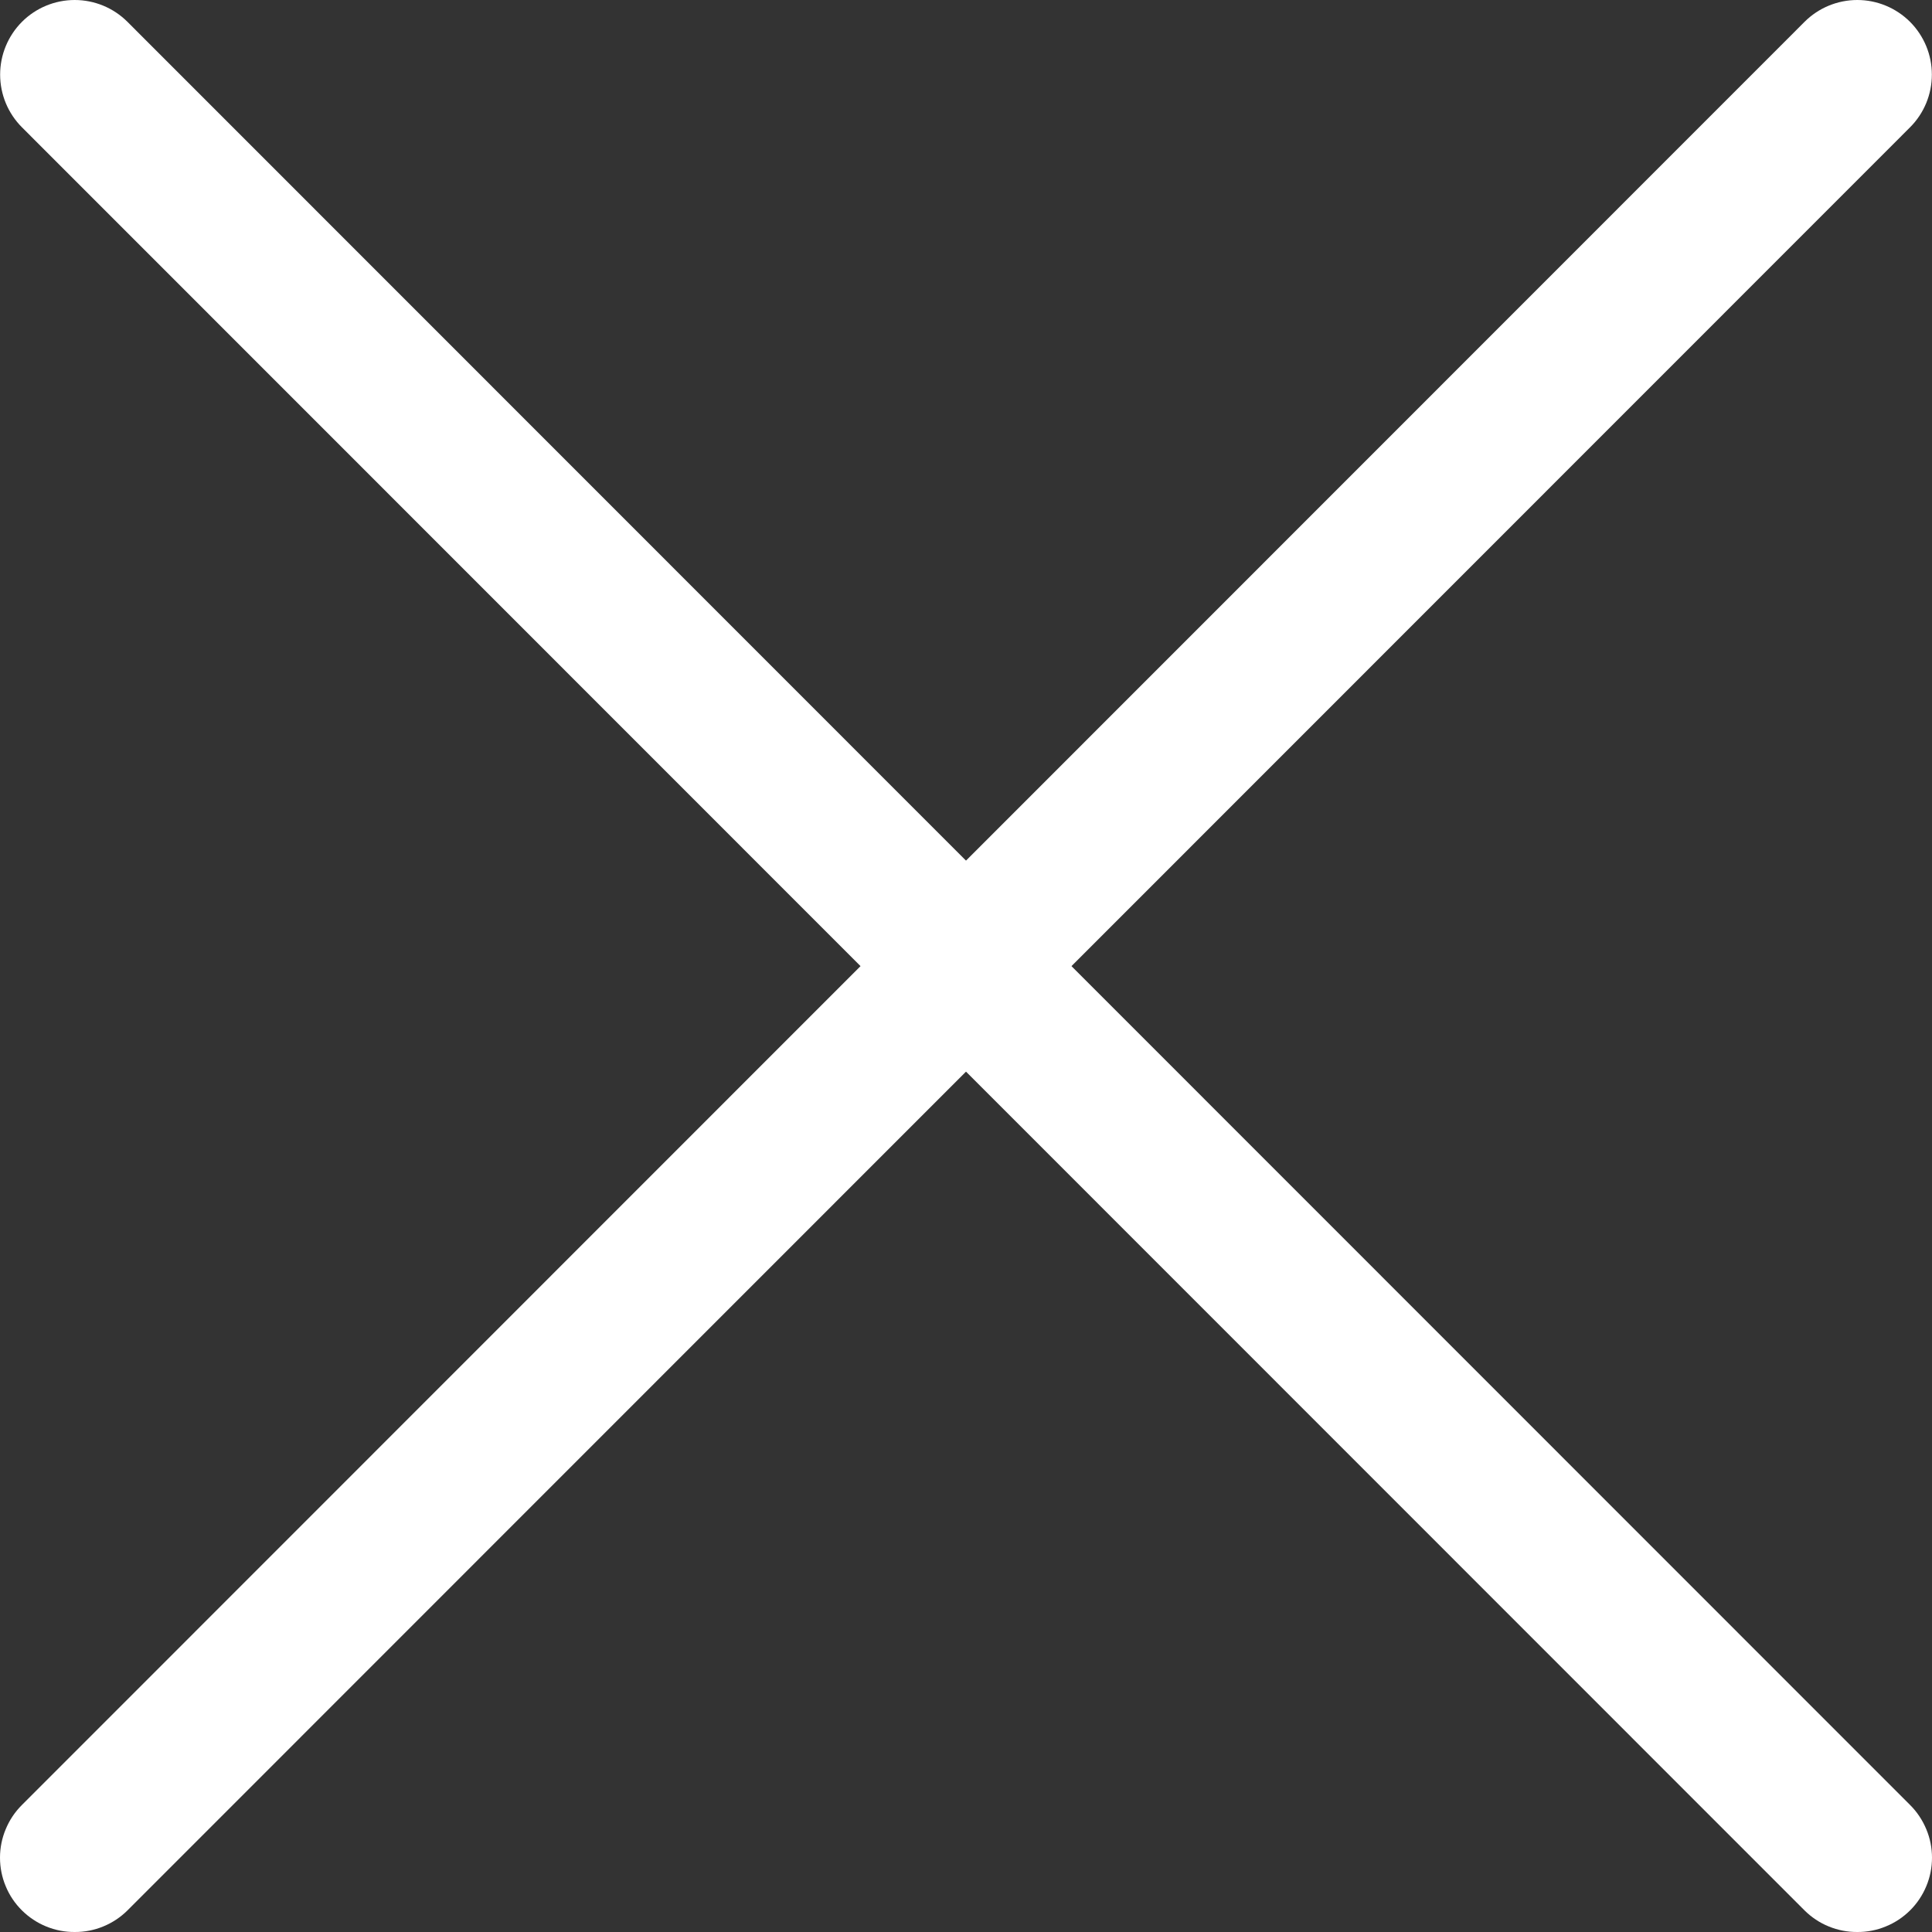 <svg width="30" height="30" viewBox="0 0 30 30" fill="none" xmlns="http://www.w3.org/2000/svg">
<rect x="0" y="0" width="30" height="30" fill="#333333" stroke="none"/>
<path d="M1.16 30C1.008 30.001 0.858 29.972 0.717 29.914C0.577 29.857 0.449 29.772 0.341 29.665C0.233 29.558 0.147 29.431 0.089 29.29C0.03 29.149 0 28.999 0 28.846C0 28.694 0.03 28.543 0.089 28.403C0.147 28.262 0.233 28.134 0.341 28.027L28.021 0.339C28.238 0.122 28.533 0 28.84 0C29.147 0 29.441 0.122 29.659 0.339C29.876 0.557 29.998 0.851 29.998 1.158C29.998 1.466 29.876 1.76 29.659 1.977L1.979 29.665C1.871 29.772 1.743 29.857 1.603 29.914C1.462 29.972 1.312 30.001 1.16 30Z" fill="white"/>
<path d="M28.84 30C28.688 30.001 28.538 29.972 28.397 29.914C28.256 29.857 28.129 29.772 28.021 29.665L0.341 1.977C0.124 1.76 0.002 1.466 0.002 1.158C0.002 0.851 0.124 0.557 0.341 0.339C0.558 0.122 0.853 2.28899e-09 1.16 0C1.467 -2.28899e-09 1.762 0.122 1.979 0.339L29.659 28.027C29.767 28.134 29.852 28.262 29.911 28.403C29.97 28.543 30 28.694 30 28.846C30 28.999 29.97 29.149 29.911 29.29C29.852 29.431 29.767 29.558 29.659 29.665C29.551 29.772 29.423 29.857 29.282 29.914C29.142 29.972 28.991 30.001 28.84 30Z" fill="white"/>
</svg>

